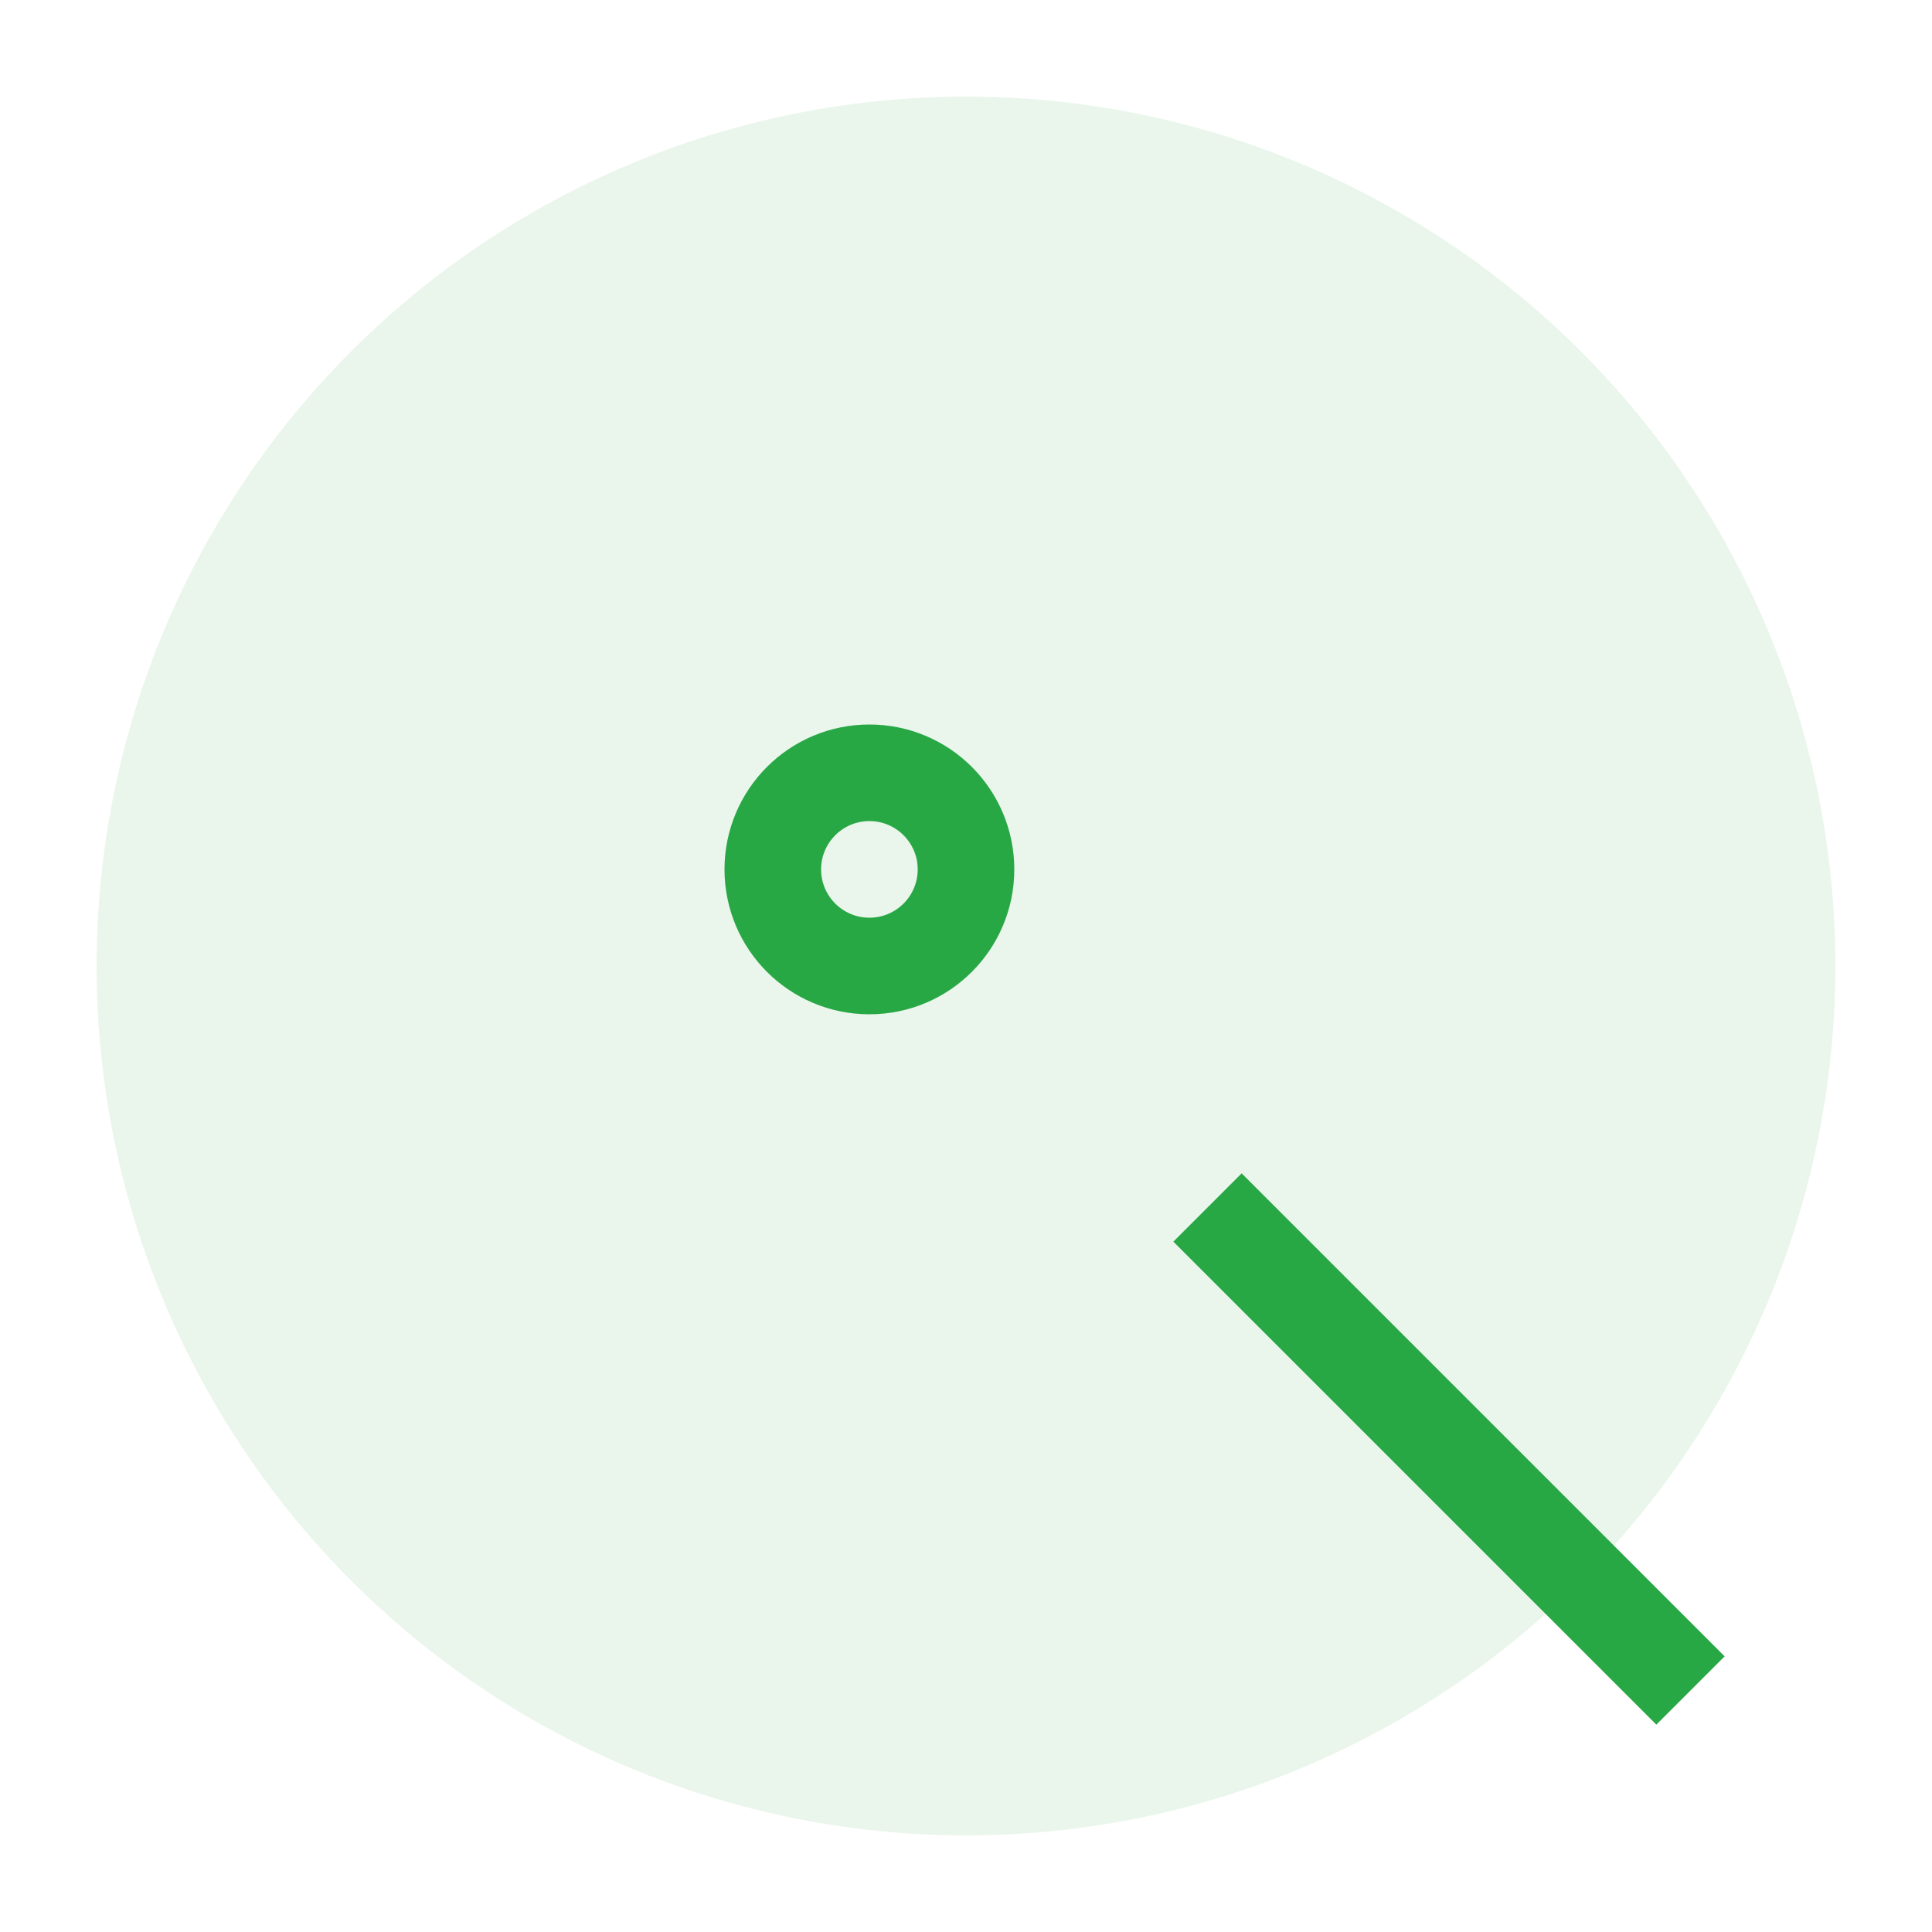 <svg width="40" height="40" viewBox="0 0 40 40" fill="none" xmlns="http://www.w3.org/2000/svg">
  <circle cx="20" cy="20" r="18" fill="#28a745" opacity="0.1"/>
  <circle cx="18" cy="18" r="2" stroke="#28a745" stroke-width="2"/>
  <path d="M25 25L35 35" stroke="#28a745" stroke-width="2"/>
</svg>